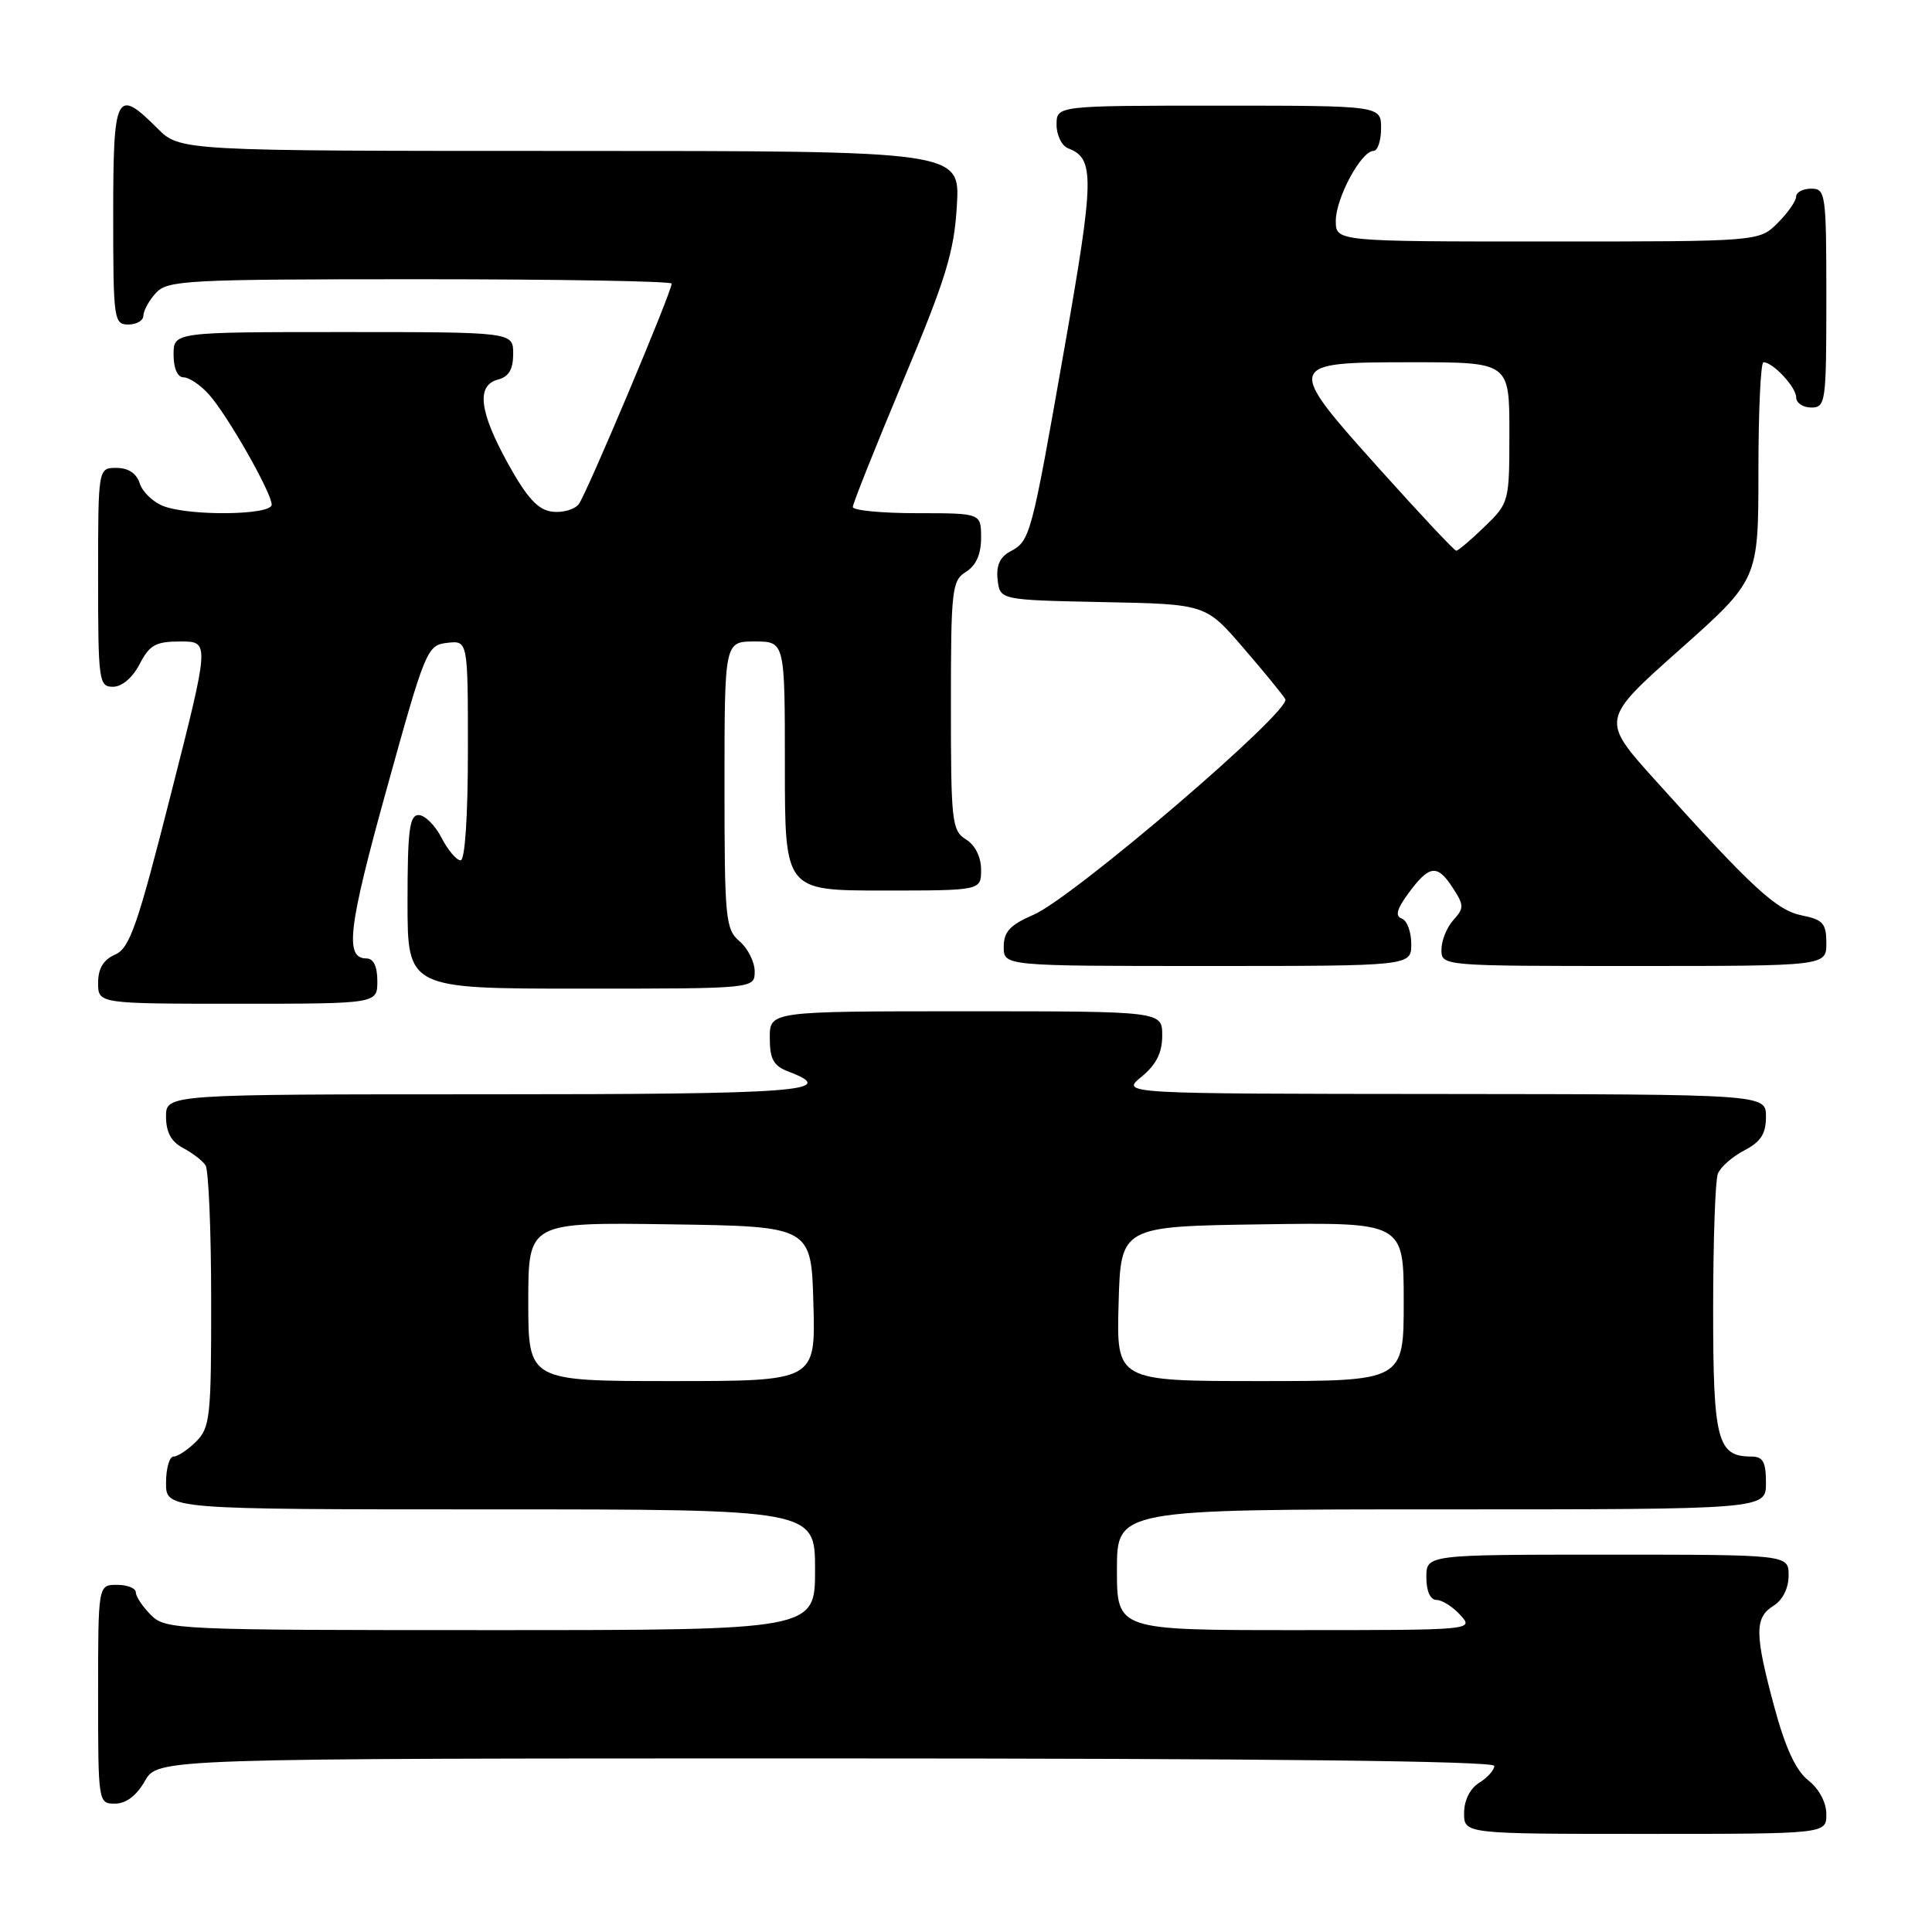 <?xml version="1.0" encoding="UTF-8" standalone="no"?>
<!DOCTYPE svg PUBLIC "-//W3C//DTD SVG 1.1//EN" "http://www.w3.org/Graphics/SVG/1.1/DTD/svg11.dtd" >
<svg xmlns="http://www.w3.org/2000/svg" xmlns:xlink="http://www.w3.org/1999/xlink" version="1.1" viewBox="0 0 256 256">
 <g >
 <path fill="currentColor"
d=" M 242.00 240.39 C 242.00 238.84 241.04 237.03 239.61 235.91 C 237.97 234.62 236.57 231.61 235.11 226.20 C 232.49 216.47 232.47 214.35 235.00 212.77 C 236.22 212.01 237.00 210.44 237.00 208.76 C 237.00 206.00 237.00 206.00 213.00 206.00 C 189.00 206.00 189.00 206.00 189.00 209.00 C 189.00 210.85 189.52 212.00 190.35 212.00 C 191.08 212.00 192.50 212.90 193.50 214.00 C 195.31 215.99 195.25 216.00 171.65 216.00 C 148.00 216.00 148.00 216.00 148.00 208.00 C 148.00 200.00 148.00 200.00 191.00 200.00 C 234.00 200.00 234.00 200.00 234.00 196.50 C 234.00 193.71 233.61 193.00 232.07 193.00 C 227.55 193.00 227.00 190.89 227.00 173.51 C 227.00 164.52 227.28 156.44 227.62 155.54 C 227.96 154.65 229.54 153.26 231.12 152.44 C 233.31 151.30 234.00 150.24 234.00 147.97 C 234.00 145.00 234.00 145.00 191.25 144.96 C 148.50 144.93 148.50 144.93 151.25 142.68 C 153.21 141.07 154.00 139.50 154.00 137.21 C 154.00 134.00 154.00 134.00 128.00 134.00 C 102.00 134.00 102.00 134.00 102.00 137.52 C 102.00 140.36 102.49 141.23 104.50 142.00 C 111.34 144.60 105.99 145.00 64.50 145.00 C 22.00 145.00 22.00 145.00 22.00 147.96 C 22.00 150.02 22.69 151.29 24.25 152.11 C 25.49 152.77 26.83 153.79 27.23 154.40 C 27.64 155.00 27.98 163.04 27.98 172.25 C 28.00 187.68 27.84 189.16 26.00 191.00 C 24.90 192.10 23.55 193.00 23.00 193.00 C 22.45 193.00 22.00 194.57 22.00 196.50 C 22.00 200.00 22.00 200.00 65.00 200.00 C 108.00 200.00 108.00 200.00 108.00 208.00 C 108.00 216.00 108.00 216.00 65.00 216.00 C 23.33 216.00 21.94 215.94 20.00 214.00 C 18.90 212.90 18.00 211.55 18.00 211.00 C 18.00 210.45 16.88 210.00 15.50 210.00 C 13.00 210.00 13.00 210.00 13.00 224.50 C 13.00 238.87 13.02 239.00 15.25 238.99 C 16.70 238.99 18.11 237.92 19.20 235.99 C 20.91 233.00 20.91 233.00 109.45 233.00 C 167.31 233.00 198.00 233.34 198.00 233.99 C 198.00 234.54 197.10 235.55 196.00 236.23 C 194.78 236.99 194.00 238.56 194.00 240.24 C 194.00 243.00 194.00 243.00 218.00 243.00 C 242.00 243.00 242.00 243.00 242.00 240.39 Z  M 50.00 130.00 C 50.00 128.06 49.49 127.00 48.57 127.00 C 45.64 127.00 46.12 122.97 51.26 104.46 C 56.37 86.03 56.59 85.49 59.26 85.18 C 62.00 84.87 62.00 84.87 62.00 99.43 C 62.00 108.22 61.61 114.00 61.03 114.00 C 60.49 114.00 59.35 112.65 58.50 111.00 C 57.65 109.35 56.29 108.00 55.47 108.00 C 54.26 108.00 54.00 110.03 54.00 119.50 C 54.00 131.00 54.00 131.00 77.00 131.00 C 100.00 131.00 100.00 131.00 100.00 128.72 C 100.00 127.47 99.10 125.67 98.00 124.73 C 96.13 123.13 96.00 121.78 96.00 104.01 C 96.00 85.00 96.00 85.00 100.00 85.00 C 104.00 85.00 104.00 85.00 104.00 101.50 C 104.00 118.00 104.00 118.00 117.00 118.00 C 130.00 118.00 130.00 118.00 130.00 115.24 C 130.00 113.56 129.22 111.99 128.00 111.23 C 126.13 110.07 126.00 108.90 126.00 93.50 C 126.00 78.10 126.13 76.93 128.00 75.77 C 129.34 74.93 130.00 73.44 130.00 71.26 C 130.00 68.00 130.00 68.00 121.50 68.00 C 116.83 68.00 113.00 67.63 113.00 67.18 C 113.00 66.74 116.01 59.20 119.68 50.43 C 125.34 36.93 126.43 33.40 126.79 27.25 C 127.22 20.00 127.22 20.00 75.53 20.00 C 23.85 20.00 23.85 20.00 20.85 17.00 C 15.40 11.55 15.00 12.34 15.00 28.50 C 15.00 42.33 15.09 43.00 17.00 43.00 C 18.10 43.00 19.00 42.47 19.00 41.83 C 19.00 41.18 19.74 39.83 20.65 38.83 C 22.20 37.13 24.62 37.00 55.65 37.00 C 73.99 37.00 89.00 37.26 89.00 37.58 C 89.00 38.69 77.70 65.50 76.69 66.80 C 76.13 67.52 74.55 67.97 73.18 67.80 C 71.30 67.57 69.87 66.03 67.35 61.50 C 63.50 54.55 63.07 51.05 66.00 50.29 C 67.42 49.92 68.00 48.93 68.00 46.88 C 68.00 44.00 68.00 44.00 45.50 44.00 C 23.00 44.00 23.00 44.00 23.00 47.00 C 23.00 48.82 23.52 50.00 24.33 50.00 C 25.05 50.00 26.56 51.01 27.67 52.25 C 30.12 54.97 36.00 65.30 36.00 66.87 C 36.00 68.27 25.20 68.41 21.65 67.06 C 20.29 66.54 18.88 65.19 18.52 64.06 C 18.09 62.72 17.01 62.00 15.43 62.00 C 13.00 62.00 13.00 62.00 13.00 76.50 C 13.00 90.27 13.10 91.00 14.97 91.00 C 16.16 91.00 17.57 89.80 18.50 88.00 C 19.82 85.45 20.63 85.00 23.92 85.00 C 27.79 85.00 27.79 85.00 22.64 105.25 C 18.21 122.70 17.19 125.64 15.25 126.49 C 13.70 127.17 13.00 128.33 13.00 130.24 C 13.00 133.00 13.00 133.00 31.50 133.00 C 50.00 133.00 50.00 133.00 50.00 130.00 Z  M 187.00 125.08 C 187.00 123.48 186.44 121.97 185.75 121.72 C 184.85 121.40 185.07 120.49 186.56 118.45 C 189.35 114.63 190.42 114.46 192.44 117.55 C 194.01 119.94 194.02 120.32 192.58 121.91 C 191.71 122.87 191.00 124.63 191.00 125.83 C 191.00 128.00 191.00 128.00 216.50 128.00 C 242.00 128.00 242.00 128.00 242.00 124.97 C 242.00 122.37 241.56 121.86 238.77 121.30 C 235.39 120.63 232.19 117.67 219.31 103.36 C 212.12 95.37 212.12 95.37 222.56 86.09 C 233.00 76.80 233.00 76.80 233.00 62.40 C 233.00 54.48 233.30 48.00 233.67 48.00 C 234.93 48.00 238.00 51.30 238.00 52.65 C 238.00 53.39 238.90 54.00 240.00 54.00 C 241.91 54.00 242.00 53.33 242.00 39.50 C 242.00 25.67 241.91 25.00 240.00 25.00 C 238.90 25.00 238.00 25.47 238.00 26.05 C 238.00 26.62 236.90 28.20 235.55 29.55 C 233.09 32.00 233.09 32.00 205.05 32.00 C 177.00 32.00 177.00 32.00 177.00 29.25 C 177.01 26.24 180.37 20.00 181.99 20.00 C 182.54 20.00 183.00 18.65 183.00 17.00 C 183.00 14.00 183.00 14.00 161.50 14.00 C 140.00 14.00 140.00 14.00 140.00 16.53 C 140.00 17.92 140.69 19.33 141.53 19.65 C 145.07 21.01 145.03 23.46 141.03 46.20 C 136.62 71.29 136.52 71.65 133.82 73.10 C 132.49 73.81 131.98 74.97 132.19 76.82 C 132.50 79.50 132.50 79.50 146.12 79.78 C 159.75 80.05 159.75 80.05 164.69 85.78 C 167.41 88.92 169.93 92.01 170.31 92.64 C 171.19 94.13 142.24 118.92 136.95 121.21 C 133.83 122.56 133.00 123.46 133.00 125.46 C 133.00 128.00 133.00 128.00 160.00 128.00 C 187.00 128.00 187.00 128.00 187.00 125.08 Z  M 70.00 172.48 C 70.00 161.96 70.00 161.96 88.75 162.23 C 107.50 162.50 107.50 162.50 107.78 172.75 C 108.07 183.00 108.07 183.00 89.03 183.00 C 70.00 183.00 70.00 183.00 70.00 172.48 Z  M 148.22 172.75 C 148.50 162.50 148.50 162.50 167.25 162.23 C 186.00 161.96 186.00 161.96 186.00 172.48 C 186.00 183.00 186.00 183.00 166.97 183.00 C 147.93 183.00 147.93 183.00 148.22 172.75 Z  M 182.90 62.26 C 170.22 48.14 170.26 48.00 187.12 48.00 C 200.00 48.00 200.00 48.00 200.00 57.30 C 200.00 66.52 199.97 66.64 196.70 69.80 C 194.89 71.56 193.20 72.99 192.95 72.97 C 192.70 72.96 188.18 68.14 182.90 62.26 Z "/>
</g>
</svg>